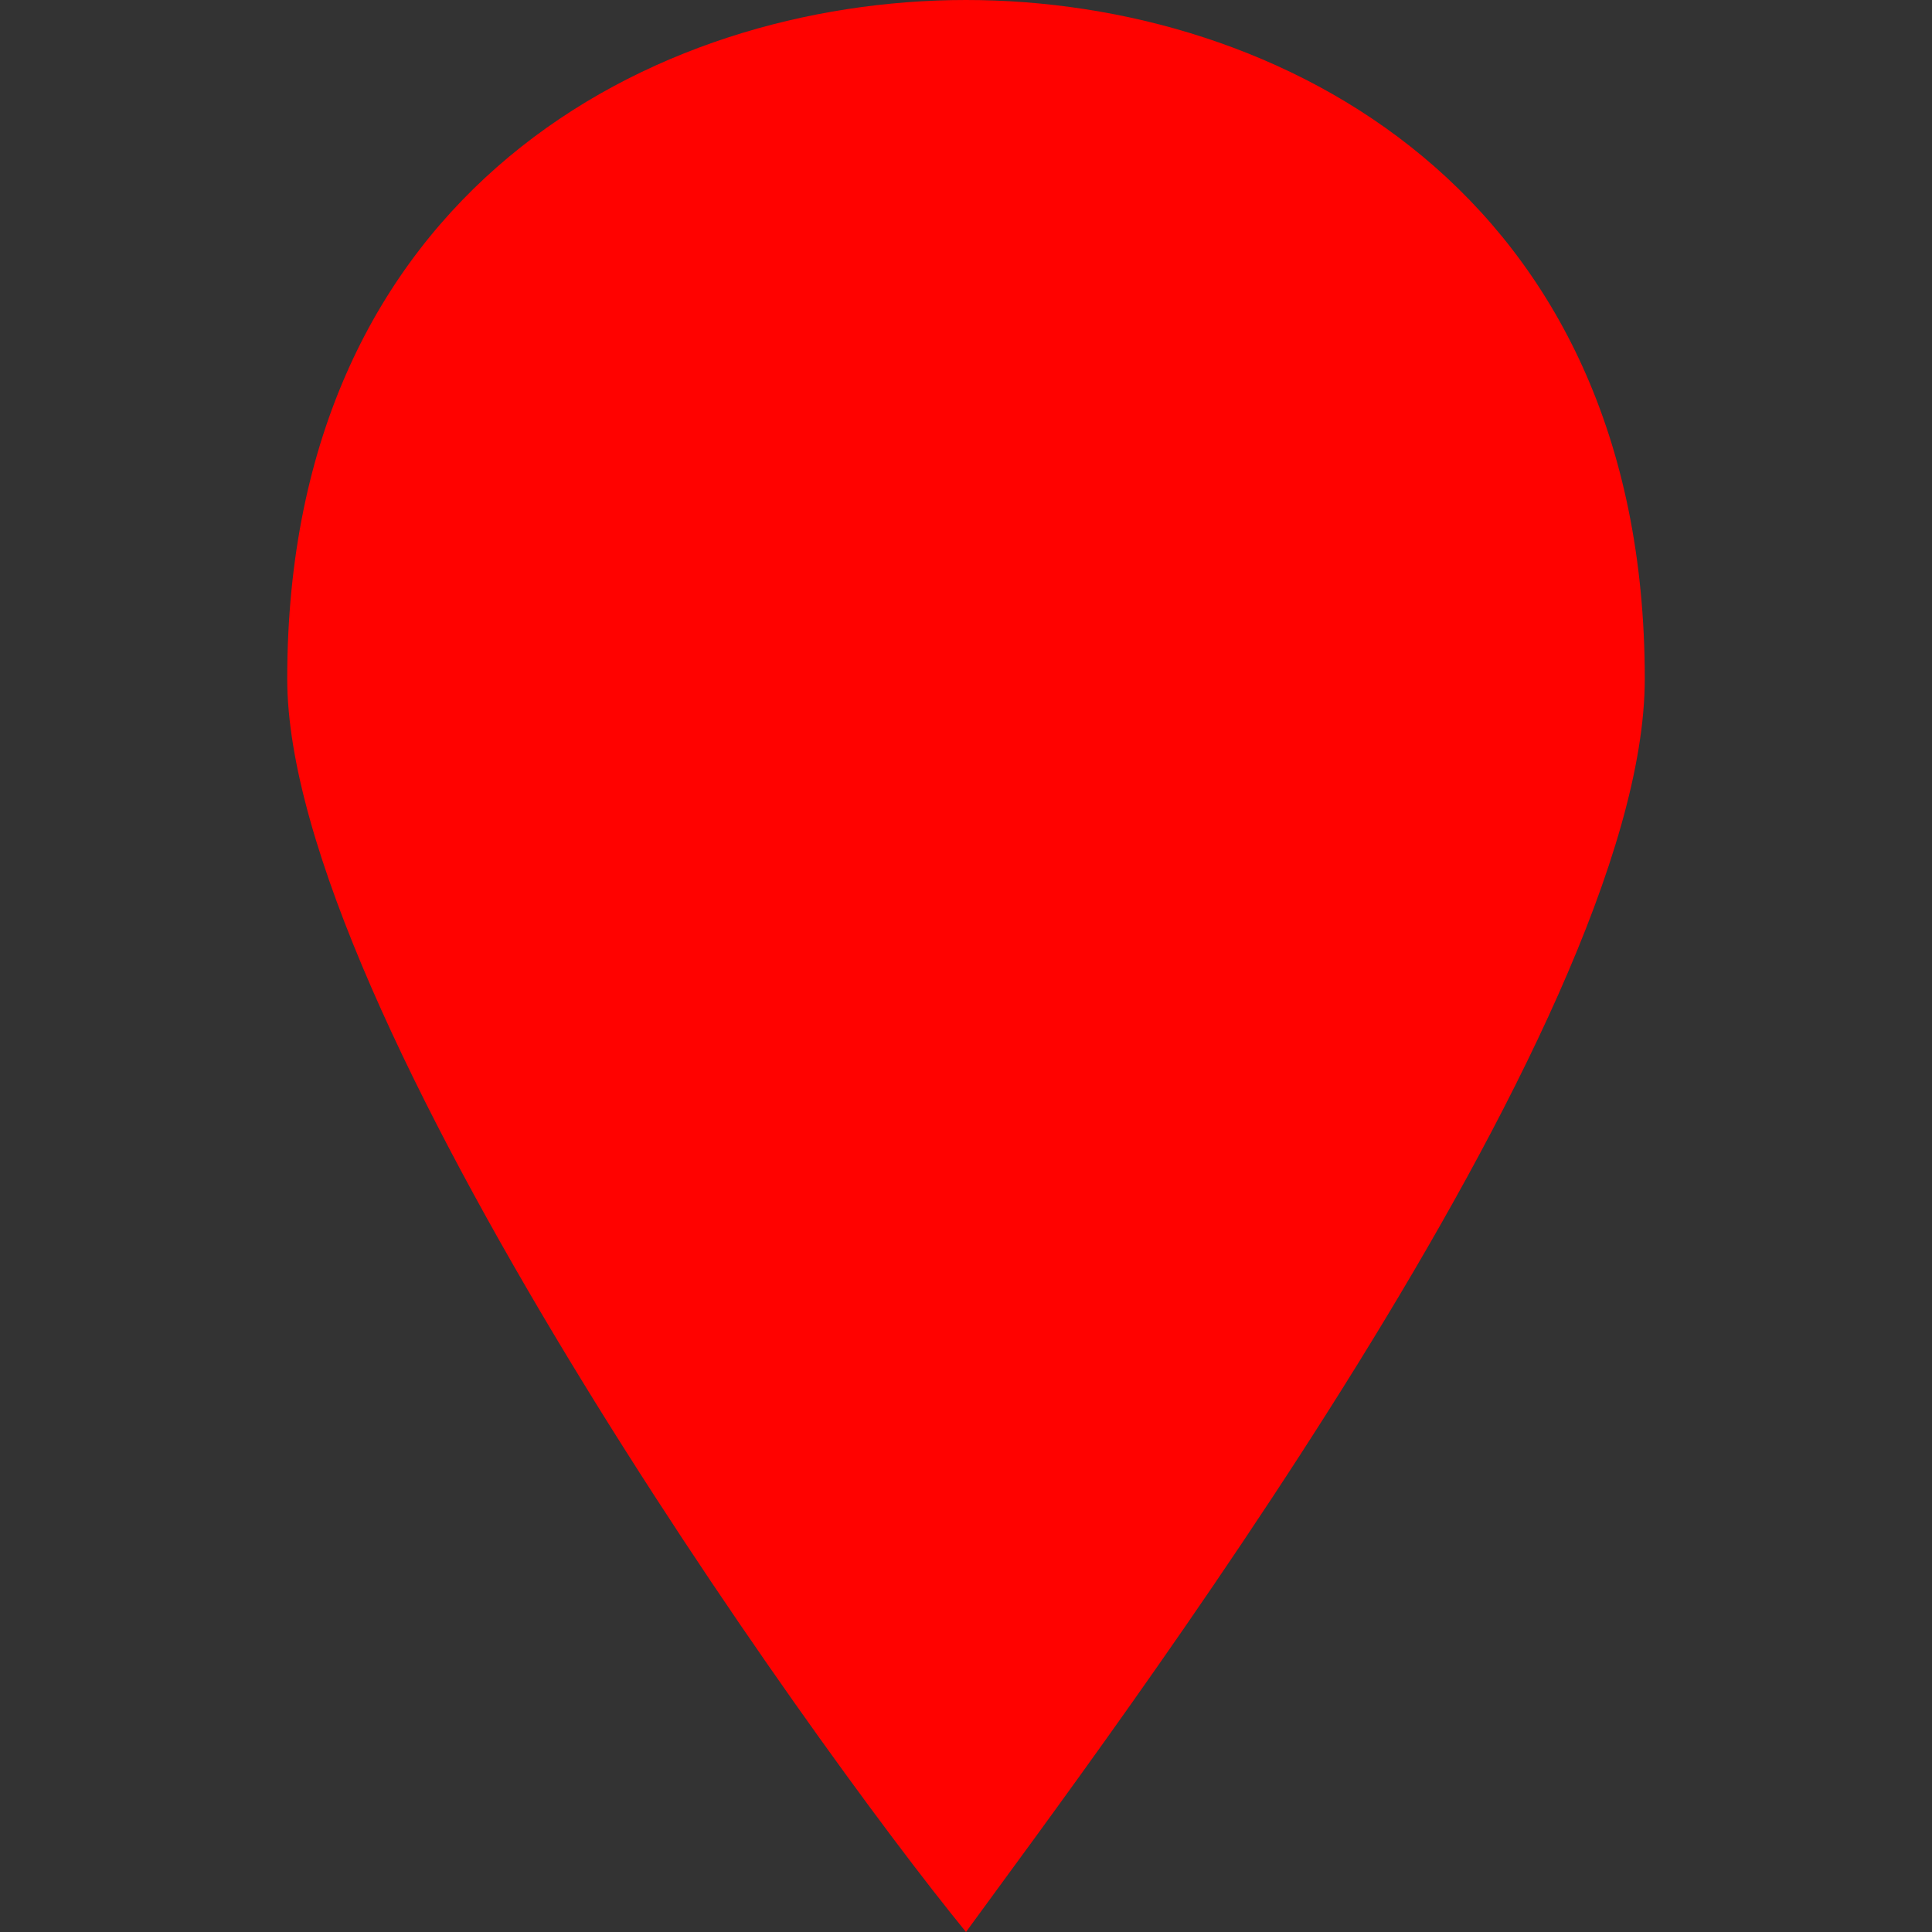 <?xml version="1.0" encoding="UTF-8"?>
<svg version="1.1" id="marker" xmlns="http://www.w3.org/2000/svg" width="15" height="15" viewBox="0 0 15 15">
  <rect x="0" y="0" width="15" height="15" fill="#333333" stroke="none"/>
  <path fill="rgba(255,2,0,1.0) rgba(255, 2, 0, 1)" fill-opacity="1" stroke="rgba(255,255,255,1.0) #fff" stroke-width="0.0 0" stroke-opacity="1" id="path4133" d="M7.5,0C5.068,0,2.23,1.486,2.23,5.27&#xA;&#x9;C2.23,7.838,6.284,13.514,7.5,15c1.081-1.486,5.27-7.027,5.27-9.73C12.77,1.486,9.932,0,7.5,0z"/>
</svg>